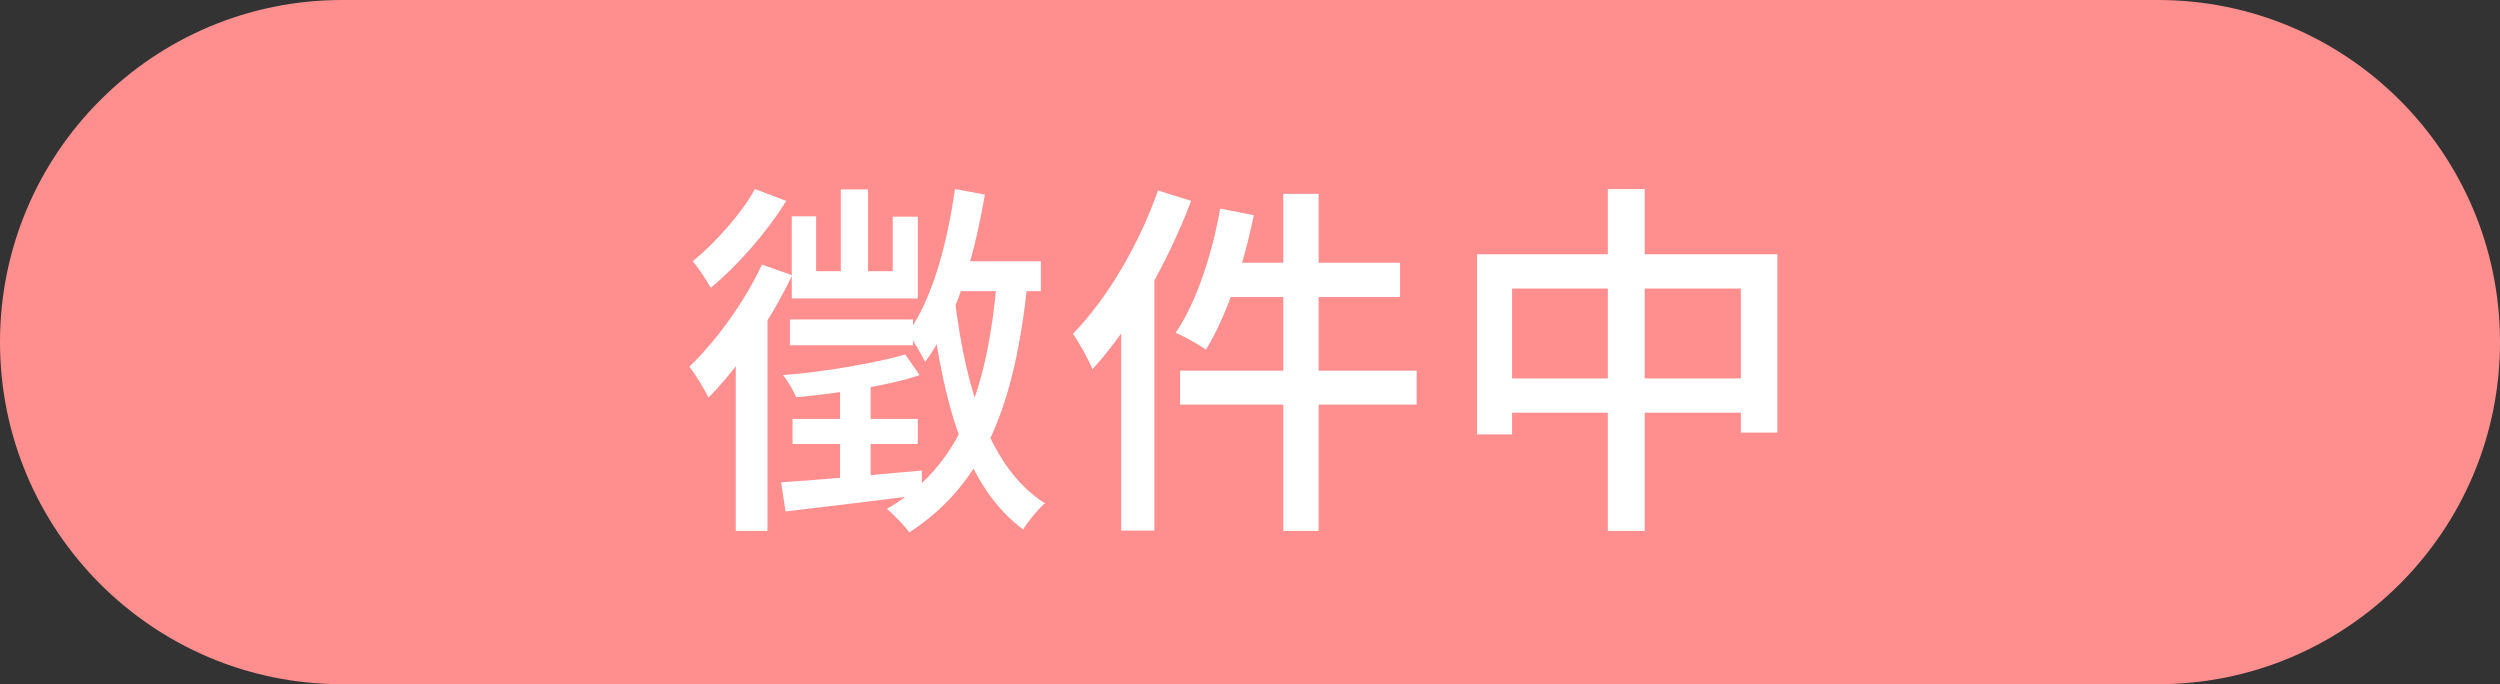 <svg width="95" height="26" viewBox="0 0 95 26" fill="none" xmlns="http://www.w3.org/2000/svg">
<rect x="0" y="0" width="95" height="26" fill="#333333" stroke="none"/>
<path d="M0 13C0 5.82 5.82 0 13 0H82C89.18 0 95 5.82 95 13V13C95 20.18 89.18 26 82 26H13C5.82 26 0 20.18 0 13V13Z" fill="#FF8F8F"/>
<path d="M36.136 9.928L35.842 11.062H39.552V9.928H36.136ZM36.29 7.184C35.982 9.312 35.436 11.342 34.498 12.658C34.694 12.91 35.03 13.498 35.156 13.75C36.304 12.21 37.004 9.858 37.424 7.394L36.29 7.184ZM31.95 7.198V11.104H32.986V7.198H31.95ZM30.088 8.22V11.342H34.876V8.234H33.924V10.306H31.012V8.22H30.088ZM30.018 12.14V13.12H34.694V12.14H30.018ZM36.29 11.426L35.38 11.552C35.842 15.388 36.724 18.524 38.88 20.12C39.062 19.812 39.44 19.35 39.706 19.126C37.634 17.81 36.71 14.856 36.29 11.426ZM37.886 10.642C37.508 14.87 36.486 17.74 33.7 19.336C33.952 19.546 34.4 20.008 34.554 20.232C37.424 18.37 38.572 15.332 39.048 10.726L37.886 10.642ZM30.116 15.92V16.872H34.876V15.92H30.116ZM31.922 14.282V18.552H33.084V14.282H31.922ZM28.688 7.184C28.198 8.08 27.204 9.214 26.322 9.928C26.532 10.166 26.854 10.656 27.008 10.936C28.044 10.082 29.164 8.794 29.878 7.632L28.688 7.184ZM28.954 10.054C28.282 11.496 27.218 12.952 26.196 13.932C26.42 14.212 26.798 14.842 26.924 15.108C28.072 13.946 29.304 12.14 30.102 10.46L28.954 10.054ZM27.96 12.826V20.176H29.164V11.636V11.622L27.96 12.826ZM34.4 13.47C33.35 13.778 31.292 14.142 29.752 14.254C29.948 14.478 30.158 14.87 30.256 15.094C31.852 14.954 33.854 14.632 34.946 14.254L34.4 13.47ZM29.682 18.328L29.85 19.434C31.278 19.266 33.168 19.042 35.03 18.804V17.88C33.042 18.062 31.026 18.244 29.682 18.328ZM48.764 7.366V20.176H50.108V7.366H48.764ZM46.37 7.926C46.048 9.704 45.46 11.496 44.676 12.644C44.998 12.784 45.558 13.092 45.824 13.288C46.594 12.042 47.252 10.11 47.644 8.178L46.37 7.926ZM46.678 9.984L46.356 11.286H53.202V9.984H46.678ZM44.844 14.086V15.374H53.832V14.086H44.844ZM44.004 7.24C43.276 9.312 42.058 11.37 40.77 12.686C41.008 13.008 41.386 13.708 41.512 14.03C42.982 12.434 44.368 9.998 45.264 7.632L44.004 7.24ZM42.604 10.964V20.162H43.864V9.718V9.704L42.604 10.964ZM56.128 9.662V16.508H57.458V10.964H66.152V16.438H67.538V9.662H56.128ZM56.828 14.38V15.682H66.936V14.38H56.828ZM61.098 7.184V20.176H62.498V7.184H61.098Z" fill="white"/>
</svg>
